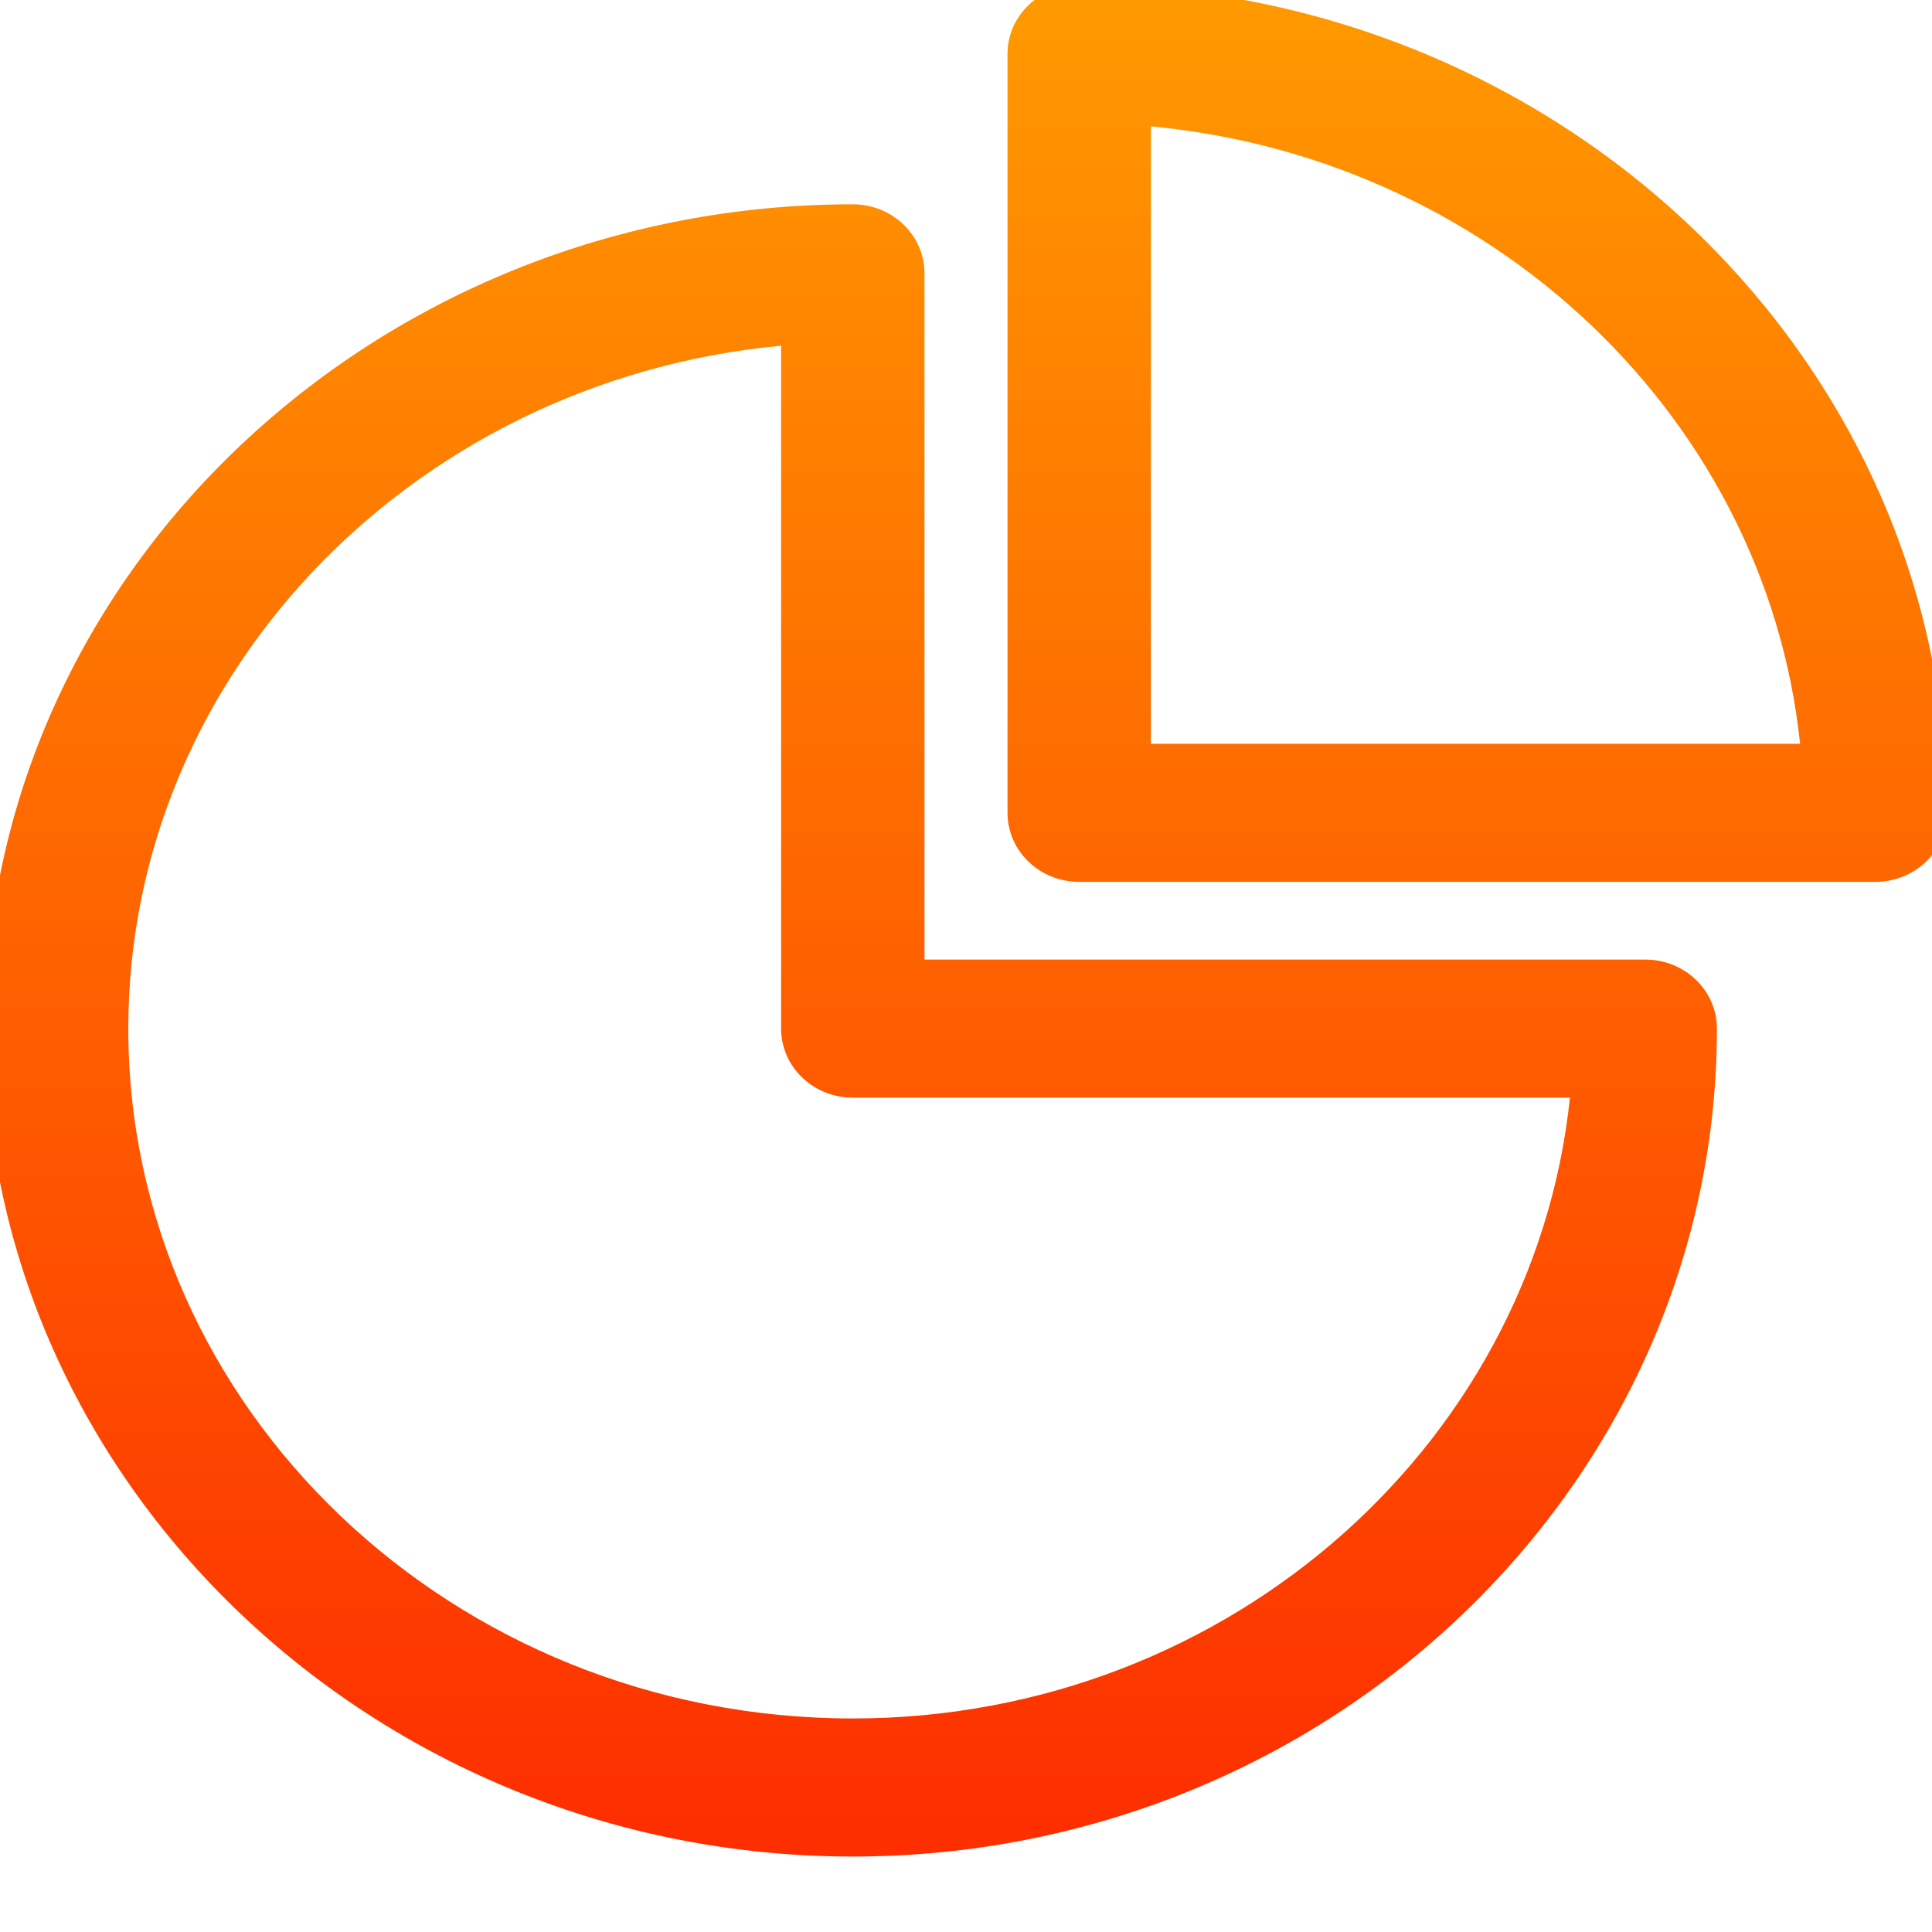 <svg width="64" height="64" viewBox="0 0 64 64" fill="none" xmlns="http://www.w3.org/2000/svg">
<g clip-path="url(#clip0)">
<path d="M54.5 32.287H30.125V9.055C30.125 8.068 29.285 7.268 28.25 7.268C12.739 7.268 0 19.268 0 34.074C0 48.872 12.727 61 28.25 61C43.763 61 56.375 48.88 56.375 34.074C56.375 33.087 55.535 32.287 54.5 32.287ZM28.25 57.426C14.741 57.426 3.75 46.95 3.75 34.074C3.75 21.862 13.738 11.82 26.375 10.909V34.074C26.375 35.061 27.215 35.861 28.25 35.86H52.554C51.598 47.906 41.063 57.426 28.25 57.426ZM35.75 0C34.715 0 33.875 0.8 33.875 1.787V26.926C33.875 27.913 34.715 28.713 35.75 28.713H62.125C63.16 28.713 64 27.913 64 26.926C64 12.107 51.296 0 35.75 0ZM37.625 25.139V3.642C49.643 4.513 59.265 13.684 60.179 25.139H37.625Z" fill="url(#paint0_linear)" stroke="url(#paint1_linear)"/>
</g>
<defs>
<linearGradient id="paint0_linear" x1="32" y1="61" x2="32" y2="0" gradientUnits="userSpaceOnUse">
<stop stop-color="#FD2E00"/>
<stop offset="1" stop-color="#FF9900"/>
</linearGradient>
<linearGradient id="paint1_linear" x1="32" y1="61" x2="32" y2="0" gradientUnits="userSpaceOnUse">
<stop stop-color="#FD2E00"/>
<stop offset="1" stop-color="#FF9900"/>
</linearGradient>
<clipPath id="clip0">
<rect width="64" height="64" fill="white"/>
</clipPath>
</defs>
</svg>
